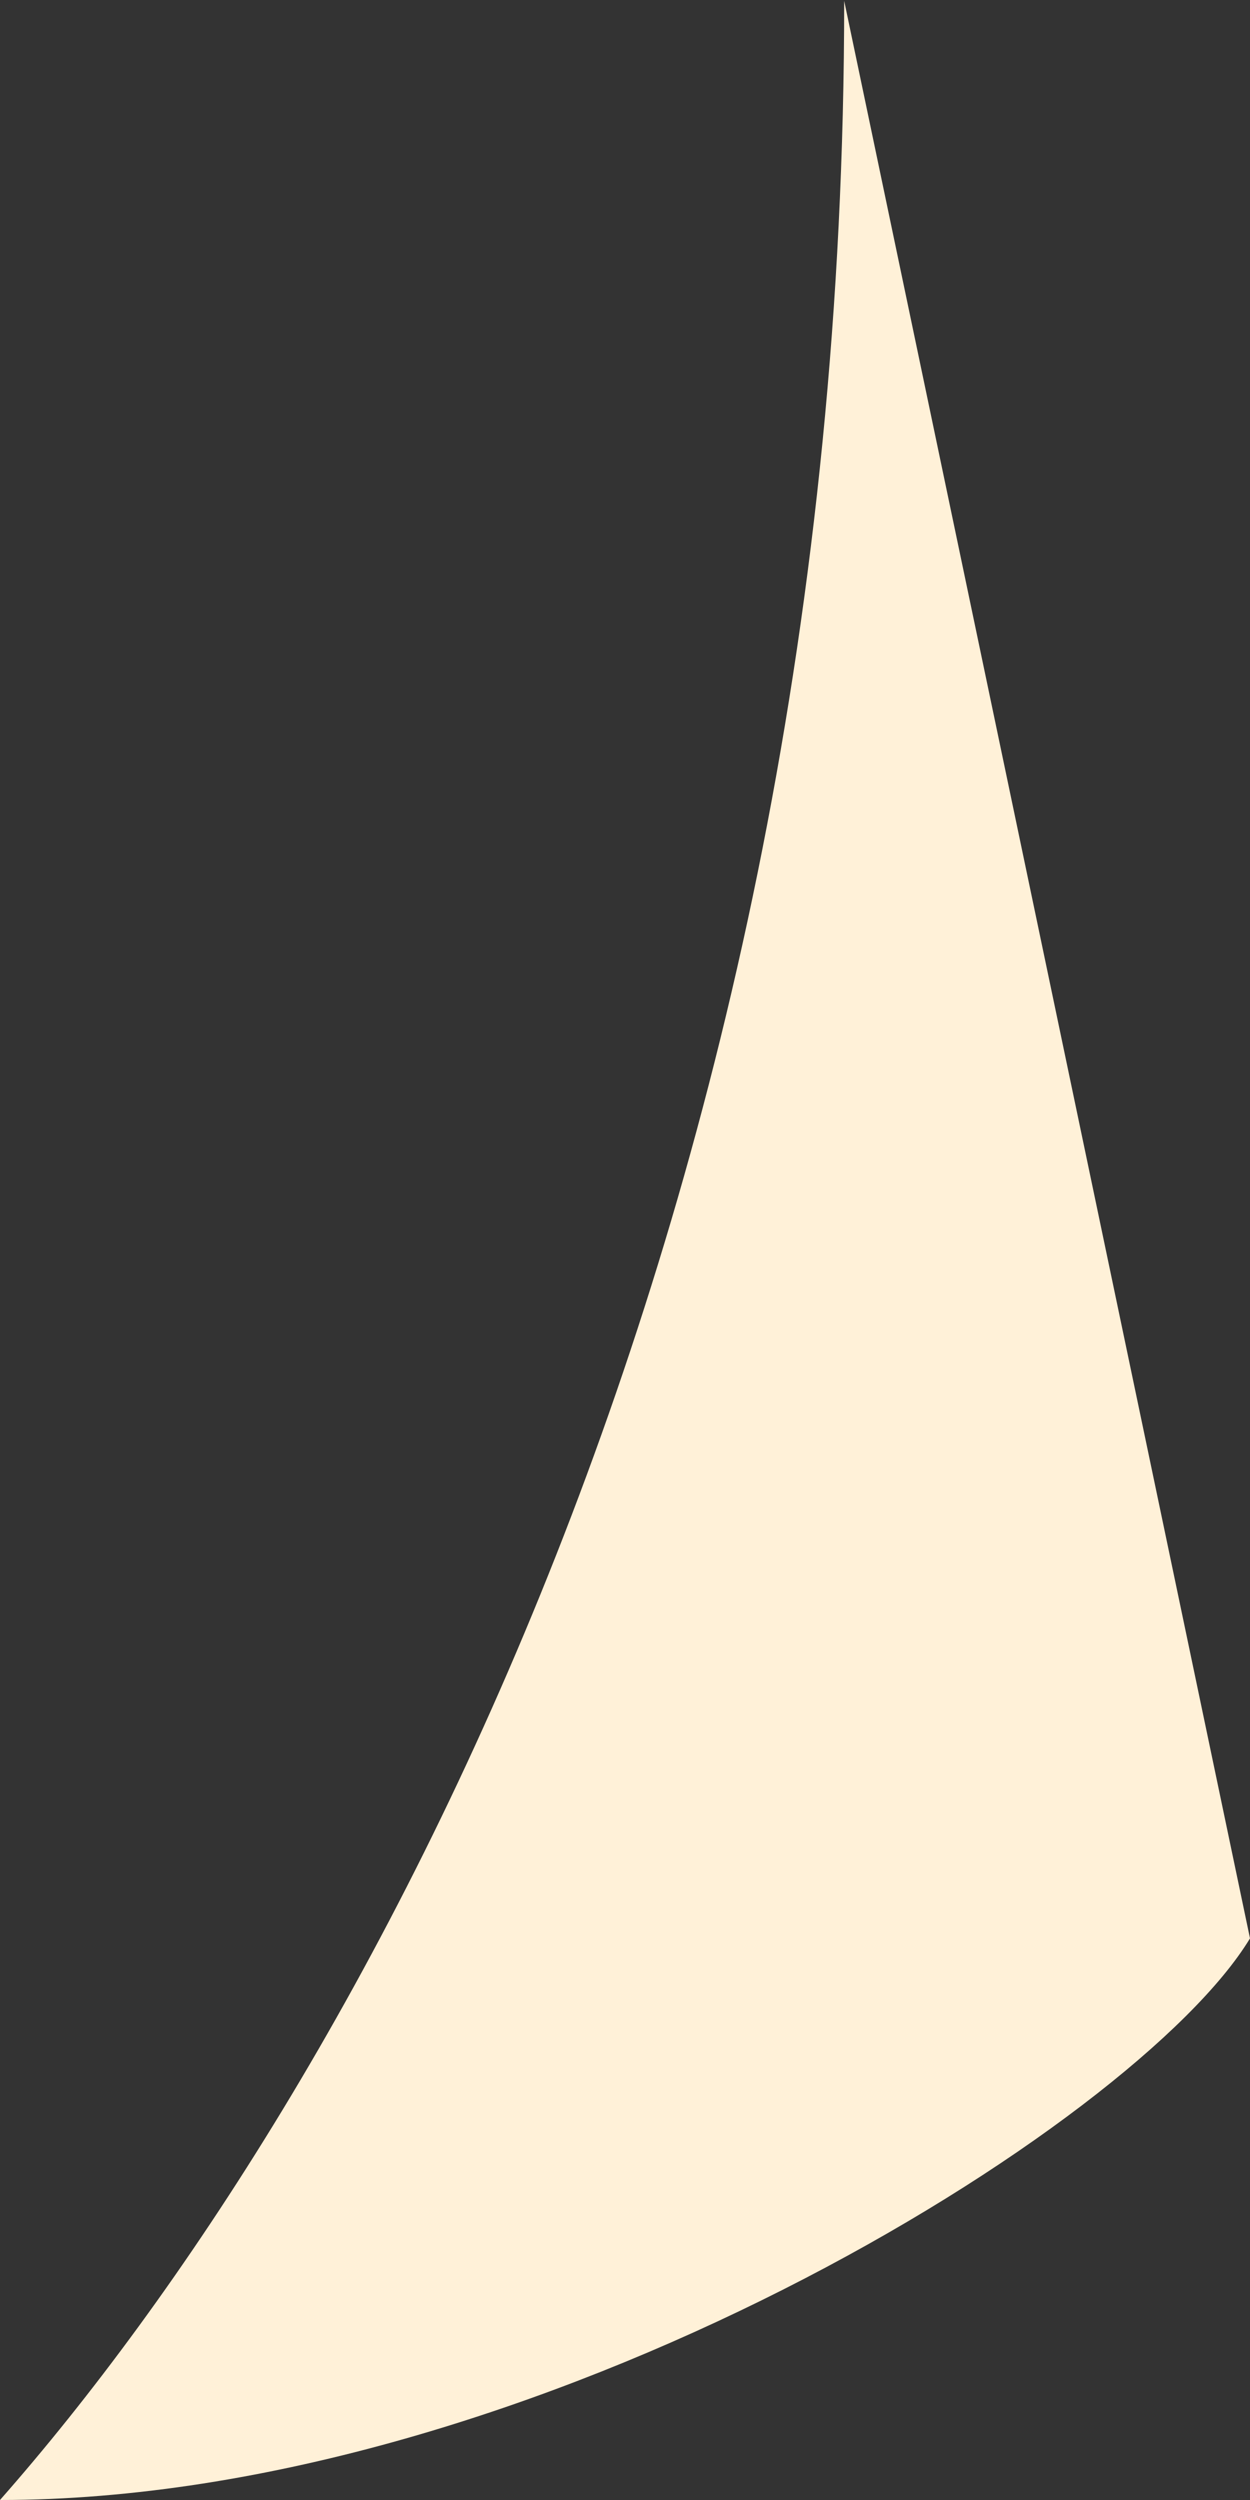 <svg width="20" height="40" viewBox="0 0 20 40" fill="none" xmlns="http://www.w3.org/2000/svg">
<rect x="0" y="0" width="20" height="40" fill="#333333" stroke="none"/>
<path d="M0 40C5.714 33.514 13.507 19.514 13.507 0.014L20 31.014C18.182 34.014 8.571 40 0 40Z" fill="#fff1d8"/>
</svg>
